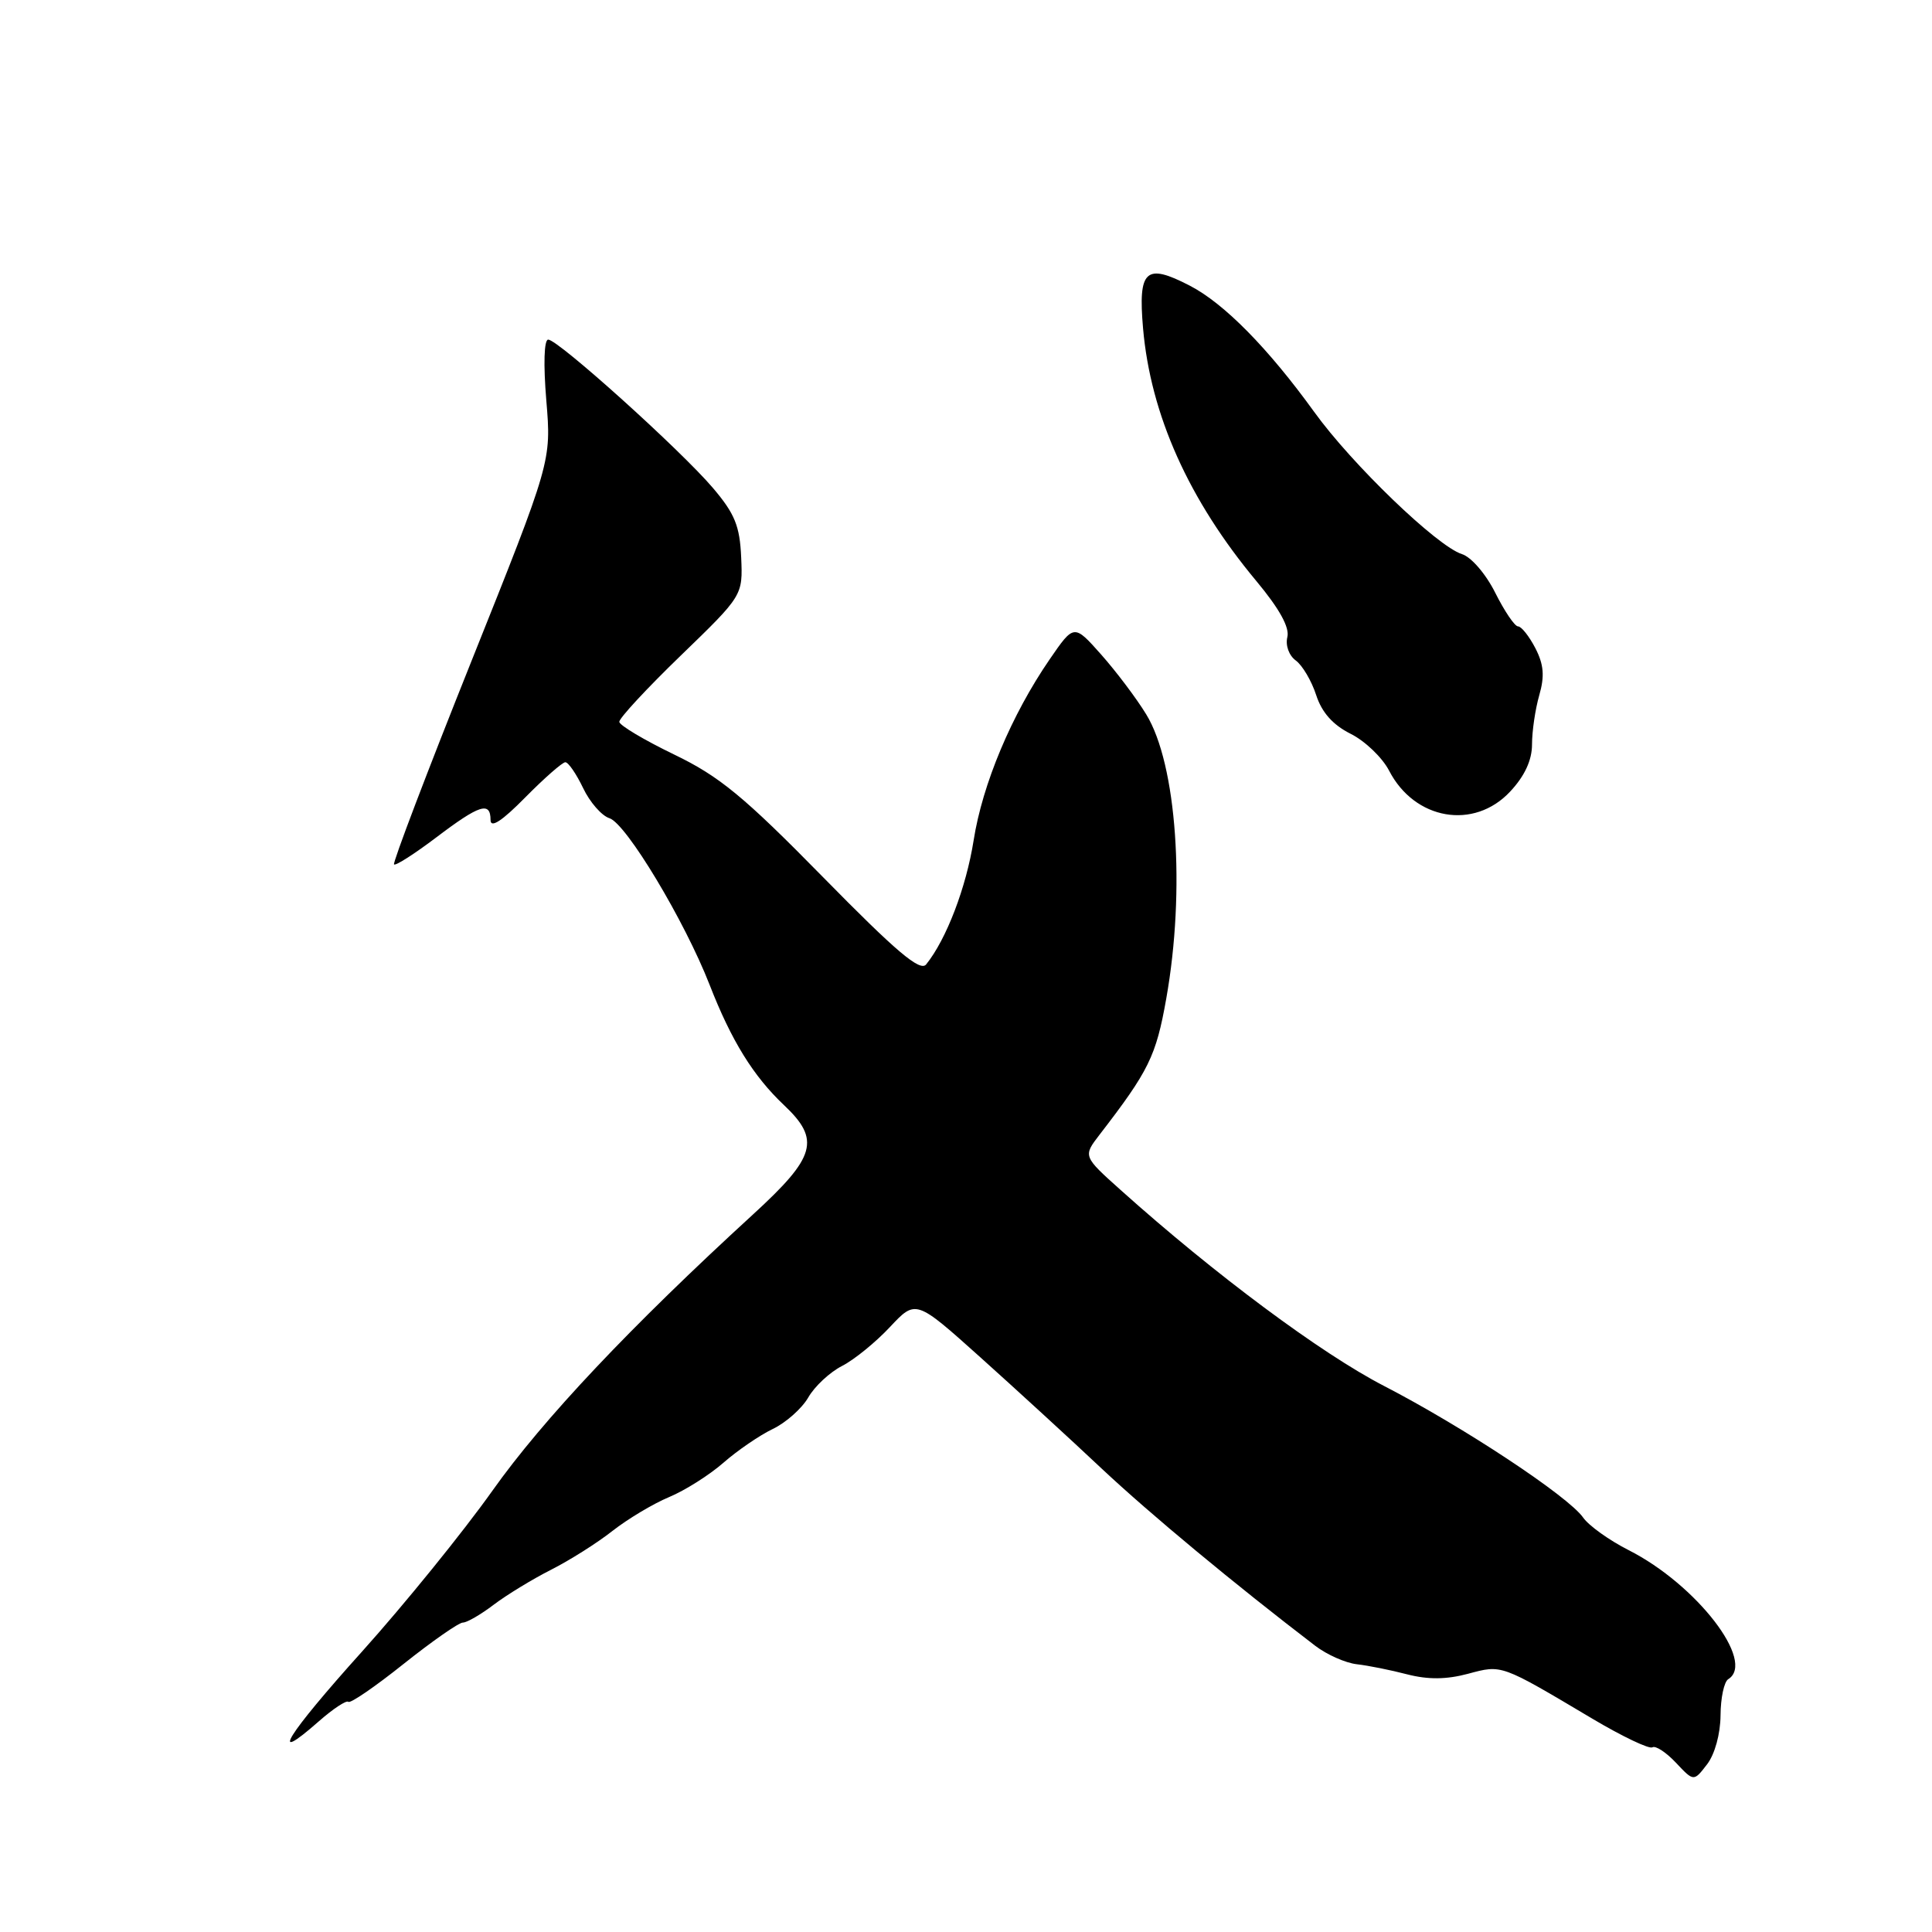 <?xml version="1.0" encoding="UTF-8" standalone="no"?>
<!DOCTYPE svg PUBLIC "-//W3C//DTD SVG 1.1//EN" "http://www.w3.org/Graphics/SVG/1.1/DTD/svg11.dtd" >
<svg xmlns="http://www.w3.org/2000/svg" xmlns:xlink="http://www.w3.org/1999/xlink" version="1.1" viewBox="0 0 256 256">
 <g >
 <path fill="currentColor"
d=" M 227.98 227.31 C 227.99 225.00 228.45 222.84 229.00 222.50 C 232.70 220.21 224.80 209.97 215.82 205.41 C 213.25 204.11 210.52 202.16 209.77 201.08 C 207.79 198.26 193.89 189.07 183.38 183.64 C 175.07 179.35 160.95 168.85 148.50 157.69 C 143.50 153.21 143.50 153.21 145.70 150.35 C 152.23 141.88 153.18 139.95 154.53 132.35 C 157.10 117.92 155.93 101.23 151.87 94.64 C 150.57 92.51 147.88 88.95 145.91 86.73 C 142.31 82.68 142.31 82.68 139.09 87.36 C 134.04 94.71 130.18 103.89 129.01 111.36 C 128.02 117.60 125.41 124.45 122.72 127.79 C 121.92 128.79 118.74 126.09 109.09 116.26 C 98.55 105.52 95.33 102.87 89.31 99.97 C 85.36 98.06 82.10 96.12 82.06 95.65 C 82.03 95.18 85.70 91.22 90.22 86.85 C 98.43 78.91 98.43 78.91 98.21 73.86 C 98.03 69.70 97.37 68.07 94.46 64.65 C 90.19 59.63 73.95 45.00 72.64 45.00 C 72.09 45.00 71.99 48.27 72.39 53.07 C 73.06 61.13 73.06 61.13 62.45 87.65 C 56.61 102.24 52.01 114.34 52.21 114.54 C 52.42 114.75 54.94 113.13 57.81 110.96 C 63.55 106.61 65.00 106.15 65.00 108.66 C 65.00 109.78 66.51 108.80 69.60 105.66 C 72.13 103.10 74.52 101.00 74.91 101.00 C 75.31 101.00 76.36 102.54 77.26 104.41 C 78.15 106.29 79.73 108.10 80.76 108.42 C 82.98 109.13 90.72 122.01 94.03 130.50 C 96.91 137.90 99.83 142.61 103.89 146.44 C 108.75 151.03 108.11 153.29 99.80 160.90 C 83.53 175.80 71.97 188.05 65.26 197.51 C 61.35 203.02 53.57 212.61 47.98 218.83 C 37.99 229.93 35.42 234.09 42.25 228.08 C 44.15 226.41 45.92 225.25 46.16 225.50 C 46.41 225.75 49.71 223.49 53.49 220.47 C 57.27 217.46 60.80 215.00 61.33 215.00 C 61.87 215.00 63.70 213.94 65.41 212.64 C 67.11 211.35 70.53 209.26 73.00 208.01 C 75.47 206.76 79.15 204.44 81.16 202.85 C 83.18 201.27 86.55 199.25 88.66 198.37 C 90.77 197.49 94.01 195.44 95.87 193.81 C 97.72 192.19 100.66 190.18 102.39 189.35 C 104.13 188.52 106.25 186.64 107.10 185.17 C 107.94 183.70 109.96 181.82 111.57 181.00 C 113.18 180.18 116.04 177.85 117.92 175.84 C 121.35 172.18 121.35 172.18 129.89 179.84 C 134.58 184.05 141.82 190.68 145.96 194.58 C 152.39 200.61 163.58 209.90 174.28 218.08 C 175.81 219.25 178.29 220.35 179.78 220.52 C 181.28 220.69 184.28 221.29 186.46 221.86 C 189.22 222.57 191.65 222.55 194.50 221.79 C 199.05 220.57 198.77 220.47 211.02 227.75 C 214.96 230.09 218.53 231.79 218.95 231.53 C 219.37 231.27 220.77 232.19 222.07 233.57 C 224.43 236.08 224.43 236.08 226.19 233.79 C 227.22 232.46 227.96 229.75 227.98 227.31 Z  M 200.10 104.89 C 202.03 102.83 203.00 100.73 203.00 98.64 C 203.00 96.90 203.43 93.97 203.96 92.12 C 204.69 89.59 204.56 88.05 203.44 85.88 C 202.62 84.30 201.59 83.00 201.15 83.00 C 200.71 83.00 199.36 81.00 198.13 78.55 C 196.88 76.05 194.95 73.81 193.71 73.42 C 190.43 72.39 179.13 61.51 174.13 54.57 C 168.05 46.15 162.19 40.19 157.65 37.85 C 151.80 34.82 150.79 35.75 151.46 43.50 C 152.46 54.97 157.52 66.25 166.48 77.00 C 169.53 80.66 170.90 83.14 170.58 84.42 C 170.31 85.51 170.79 86.86 171.70 87.52 C 172.58 88.17 173.79 90.22 174.40 92.10 C 175.15 94.41 176.61 96.05 178.96 97.23 C 180.87 98.18 183.16 100.38 184.06 102.11 C 187.44 108.66 195.31 110.02 200.10 104.89 Z "/>
</g>
</svg>